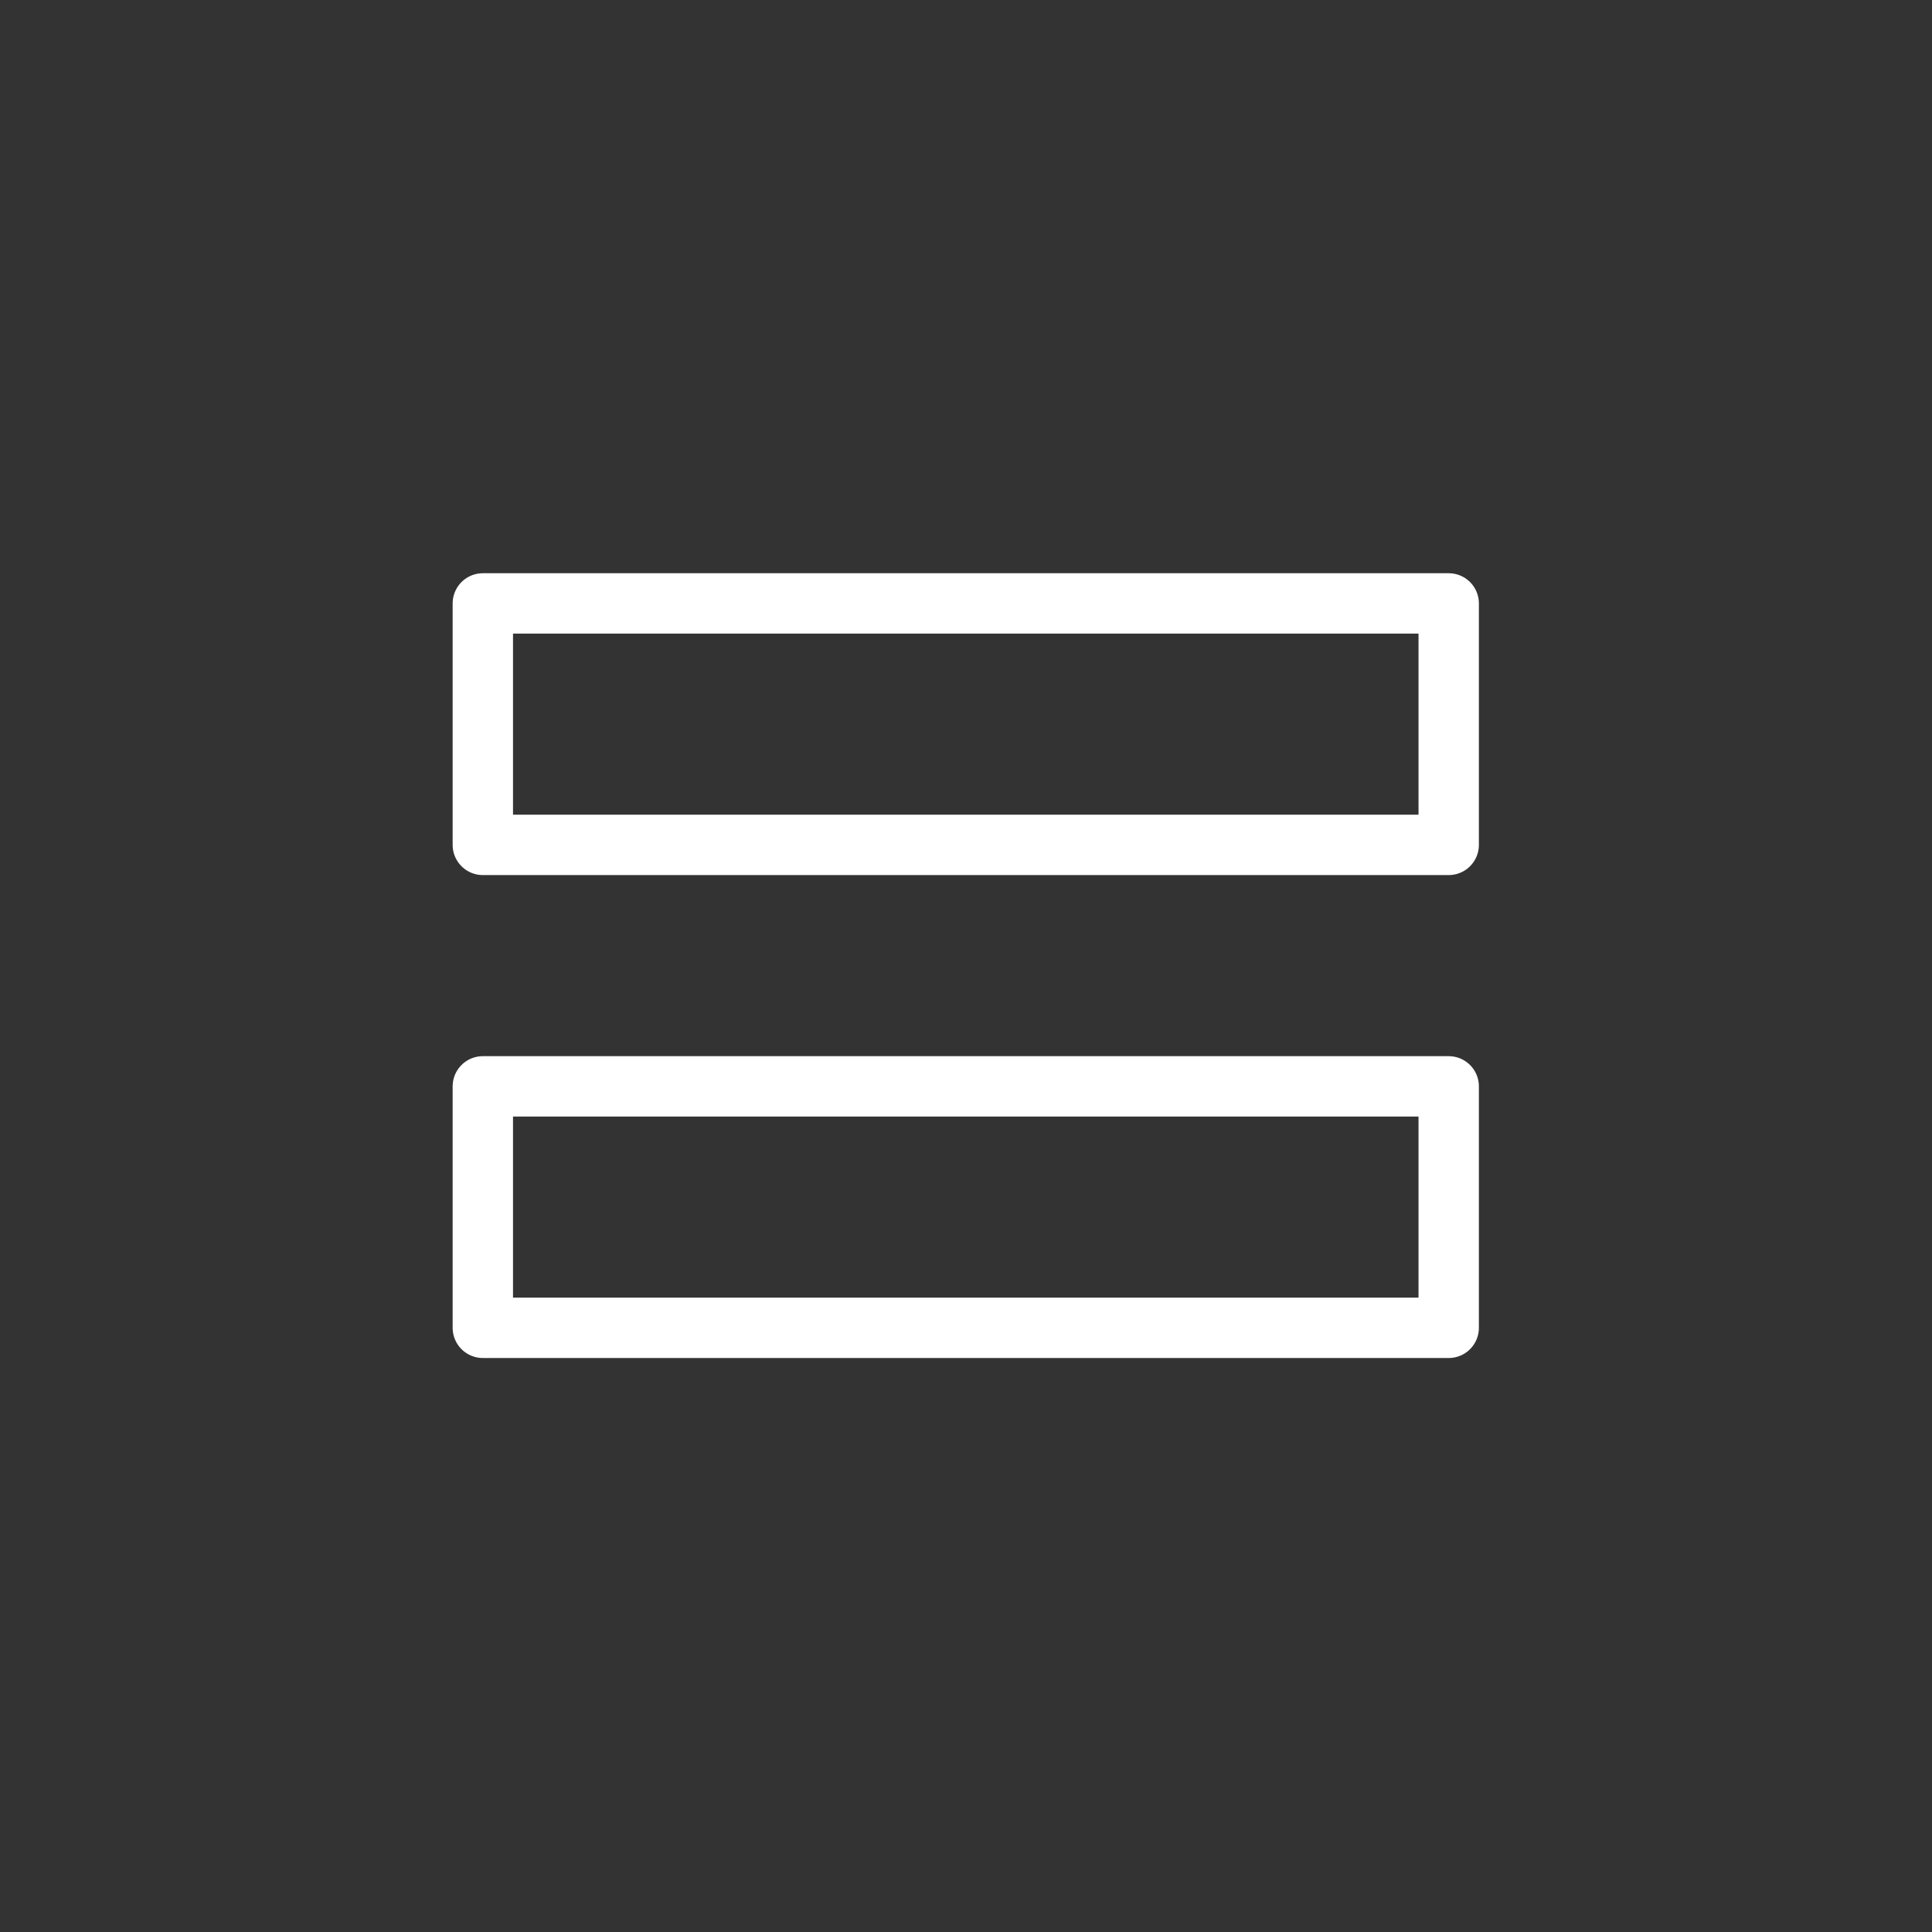 <?xml version="1.0" encoding="UTF-8" standalone="no"?>
<svg
   xmlns:dc="http://purl.org/dc/elements/1.1/"
   xmlns:cc="http://creativecommons.org/ns#"
   xmlns:rdf="http://www.w3.org/1999/02/22-rdf-syntax-ns#"
   xmlns:svg="http://www.w3.org/2000/svg"
   xmlns="http://www.w3.org/2000/svg"
   xmlns:xlink="http://www.w3.org/1999/xlink"
   xmlns:sodipodi="http://sodipodi.sourceforge.net/DTD/sodipodi-0.dtd"
   xmlns:inkscape="http://www.inkscape.org/namespaces/inkscape"
   inkscape:export-ydpi="96.000008"
   inkscape:export-xdpi="96.000008"
   inkscape:export-filename="/home/colek/Pictures/Logos/ckgold.png"
   sodipodi:docname="math.svg"
   inkscape:version="1.1-dev (f6fa9ae806, 2020-03-03)"
   id="svg8"
   version="1.1"
   viewBox="0 0 512 512"
   height="512"
   width="512">
  <rect x="0" y="0" width="512" height="512" fill="#333333" stroke="none"/>
  <defs
     id="defs2">
    <linearGradient
       inkscape:collect="always"
       id="linearGradient6017-3">
      <stop
         style="stop-color:#ff4e21;stop-opacity:1"
         offset="0"
         id="stop6011" />
      <stop
         style="stop-color:#ffd621;stop-opacity:1"
         offset="1"
         id="stop6015" />
    </linearGradient>
    <linearGradient
       id="linearGradient4709"
       inkscape:collect="always">
      <stop
         id="stop4705"
         offset="0"
         style="stop-color:#21c2ff;stop-opacity:1" />
      <stop
         style="stop-color:#90a990;stop-opacity:1;"
         offset="0.5"
         id="stop4713" />
      <stop
         id="stop4707"
         offset="1"
         style="stop-color:#ff9021;stop-opacity:1" />
    </linearGradient>
    <linearGradient
       gradientTransform="translate(-60,-161.533)"
       gradientUnits="userSpaceOnUse"
       y2="609.533"
       x2="256"
       y1="225.533"
       x1="256"
       id="linearGradient4711"
       xlink:href="#linearGradient4709"
       inkscape:collect="always" />
    <linearGradient
       gradientUnits="userSpaceOnUse"
       y2="321.533"
       x2="240"
       y1="449.533"
       x1="240"
       id="linearGradient6029"
       xlink:href="#linearGradient6017-3"
       inkscape:collect="always" />
    <linearGradient
       gradientTransform="matrix(1.592,0,0,1.592,139.503,-193.235)"
       y2="321.533"
       x2="240"
       y1="449.533"
       x1="240"
       gradientUnits="userSpaceOnUse"
       id="linearGradient6036"
       xlink:href="#linearGradient6017-3"
       inkscape:collect="always" />
    <linearGradient
       y2="321.533"
       x2="240"
       y1="449.533"
       x1="240"
       gradientUnits="userSpaceOnUse"
       id="linearGradient6040"
       xlink:href="#linearGradient6017-3"
       inkscape:collect="always" />
    <linearGradient
       gradientTransform="matrix(0.594,0,0,-0.594,69.956,515.161)"
       gradientUnits="userSpaceOnUse"
       y2="512"
       x2="256"
       y1="-6.401714e-006"
       x1="256"
       id="linearGradient4557"
       xlink:href="#linearGradient6017-3"
       inkscape:collect="always" />
  </defs>
  <sodipodi:namedview
     inkscape:window-maximized="0"
     inkscape:window-y="151"
     inkscape:window-x="150"
     inkscape:window-height="825"
     inkscape:window-width="1382"
     units="px"
     showgrid="true"
     inkscape:current-layer="text6021"
     inkscape:document-units="px"
     inkscape:cy="276.88133"
     inkscape:cx="200.96735"
     inkscape:zoom="1.4"
     inkscape:pageshadow="2"
     inkscape:pageopacity="0.0"
     borderopacity="1.0"
     bordercolor="#666666"
     pagecolor="#ffffff"
     id="base">
    <inkscape:grid
       empspacing="16"
       id="grid4485"
       type="xygrid" />
  </sodipodi:namedview>
  <g
     transform="translate(0,-161.533)"
     id="layer1"
     inkscape:groupmode="layer"
     inkscape:label="Layer 1">
    <g
       transform="matrix(2.154,0,0,2.154,-222.384,-364.586)"
       id="text6021"
       style="font-style:normal;font-variant:normal;font-weight:normal;font-stretch:normal;font-size:16px;line-height:1.25;font-family:Arial;-inkscape-font-specification:Arial;letter-spacing:-85px;word-spacing:0px;fill:url(#linearGradient6040);fill-opacity:1;stroke:none"
       aria-label="CK">
      <path
         inkscape:connector-curvature="0"
         d=""
         cx="177.5"
         cy="318.492"
         r="74.271"
         id="path6157-0"
         style="font-style:normal;font-variant:normal;font-weight:normal;font-stretch:normal;font-size:16px;line-height:1.25;font-family:Arial;-inkscape-font-specification:Arial;letter-spacing:-85px;word-spacing:0px;fill:#ff4e21;fill-opacity:1;stroke:#ffffff;stroke-width:7.427;stroke-linecap:round;stroke-linejoin:round;stroke-miterlimit:4;stroke-dasharray:none;stroke-dashoffset:0;stroke-opacity:1" />
      <rect
         style="fill:none;stroke:#ffffff;stroke-width:7.427;stroke-linecap:round;stroke-linejoin:round;stroke-miterlimit:4;stroke-dasharray:none;paint-order:fill markers stroke;stroke-opacity:1"
         id="rect864"
         width="118.833"
         height="29.708"
         x="162.646"
         y="318.492" />
      <rect
         style="fill:none;stroke:#ffffff;stroke-width:7.427;stroke-linecap:round;stroke-linejoin:round;stroke-miterlimit:4;stroke-dasharray:none;paint-order:fill markers stroke;stroke-opacity:1"
         id="rect866"
         width="118.833"
         height="29.708"
         x="162.646"
         y="377.908" />
    </g>
  </g>
</svg>
